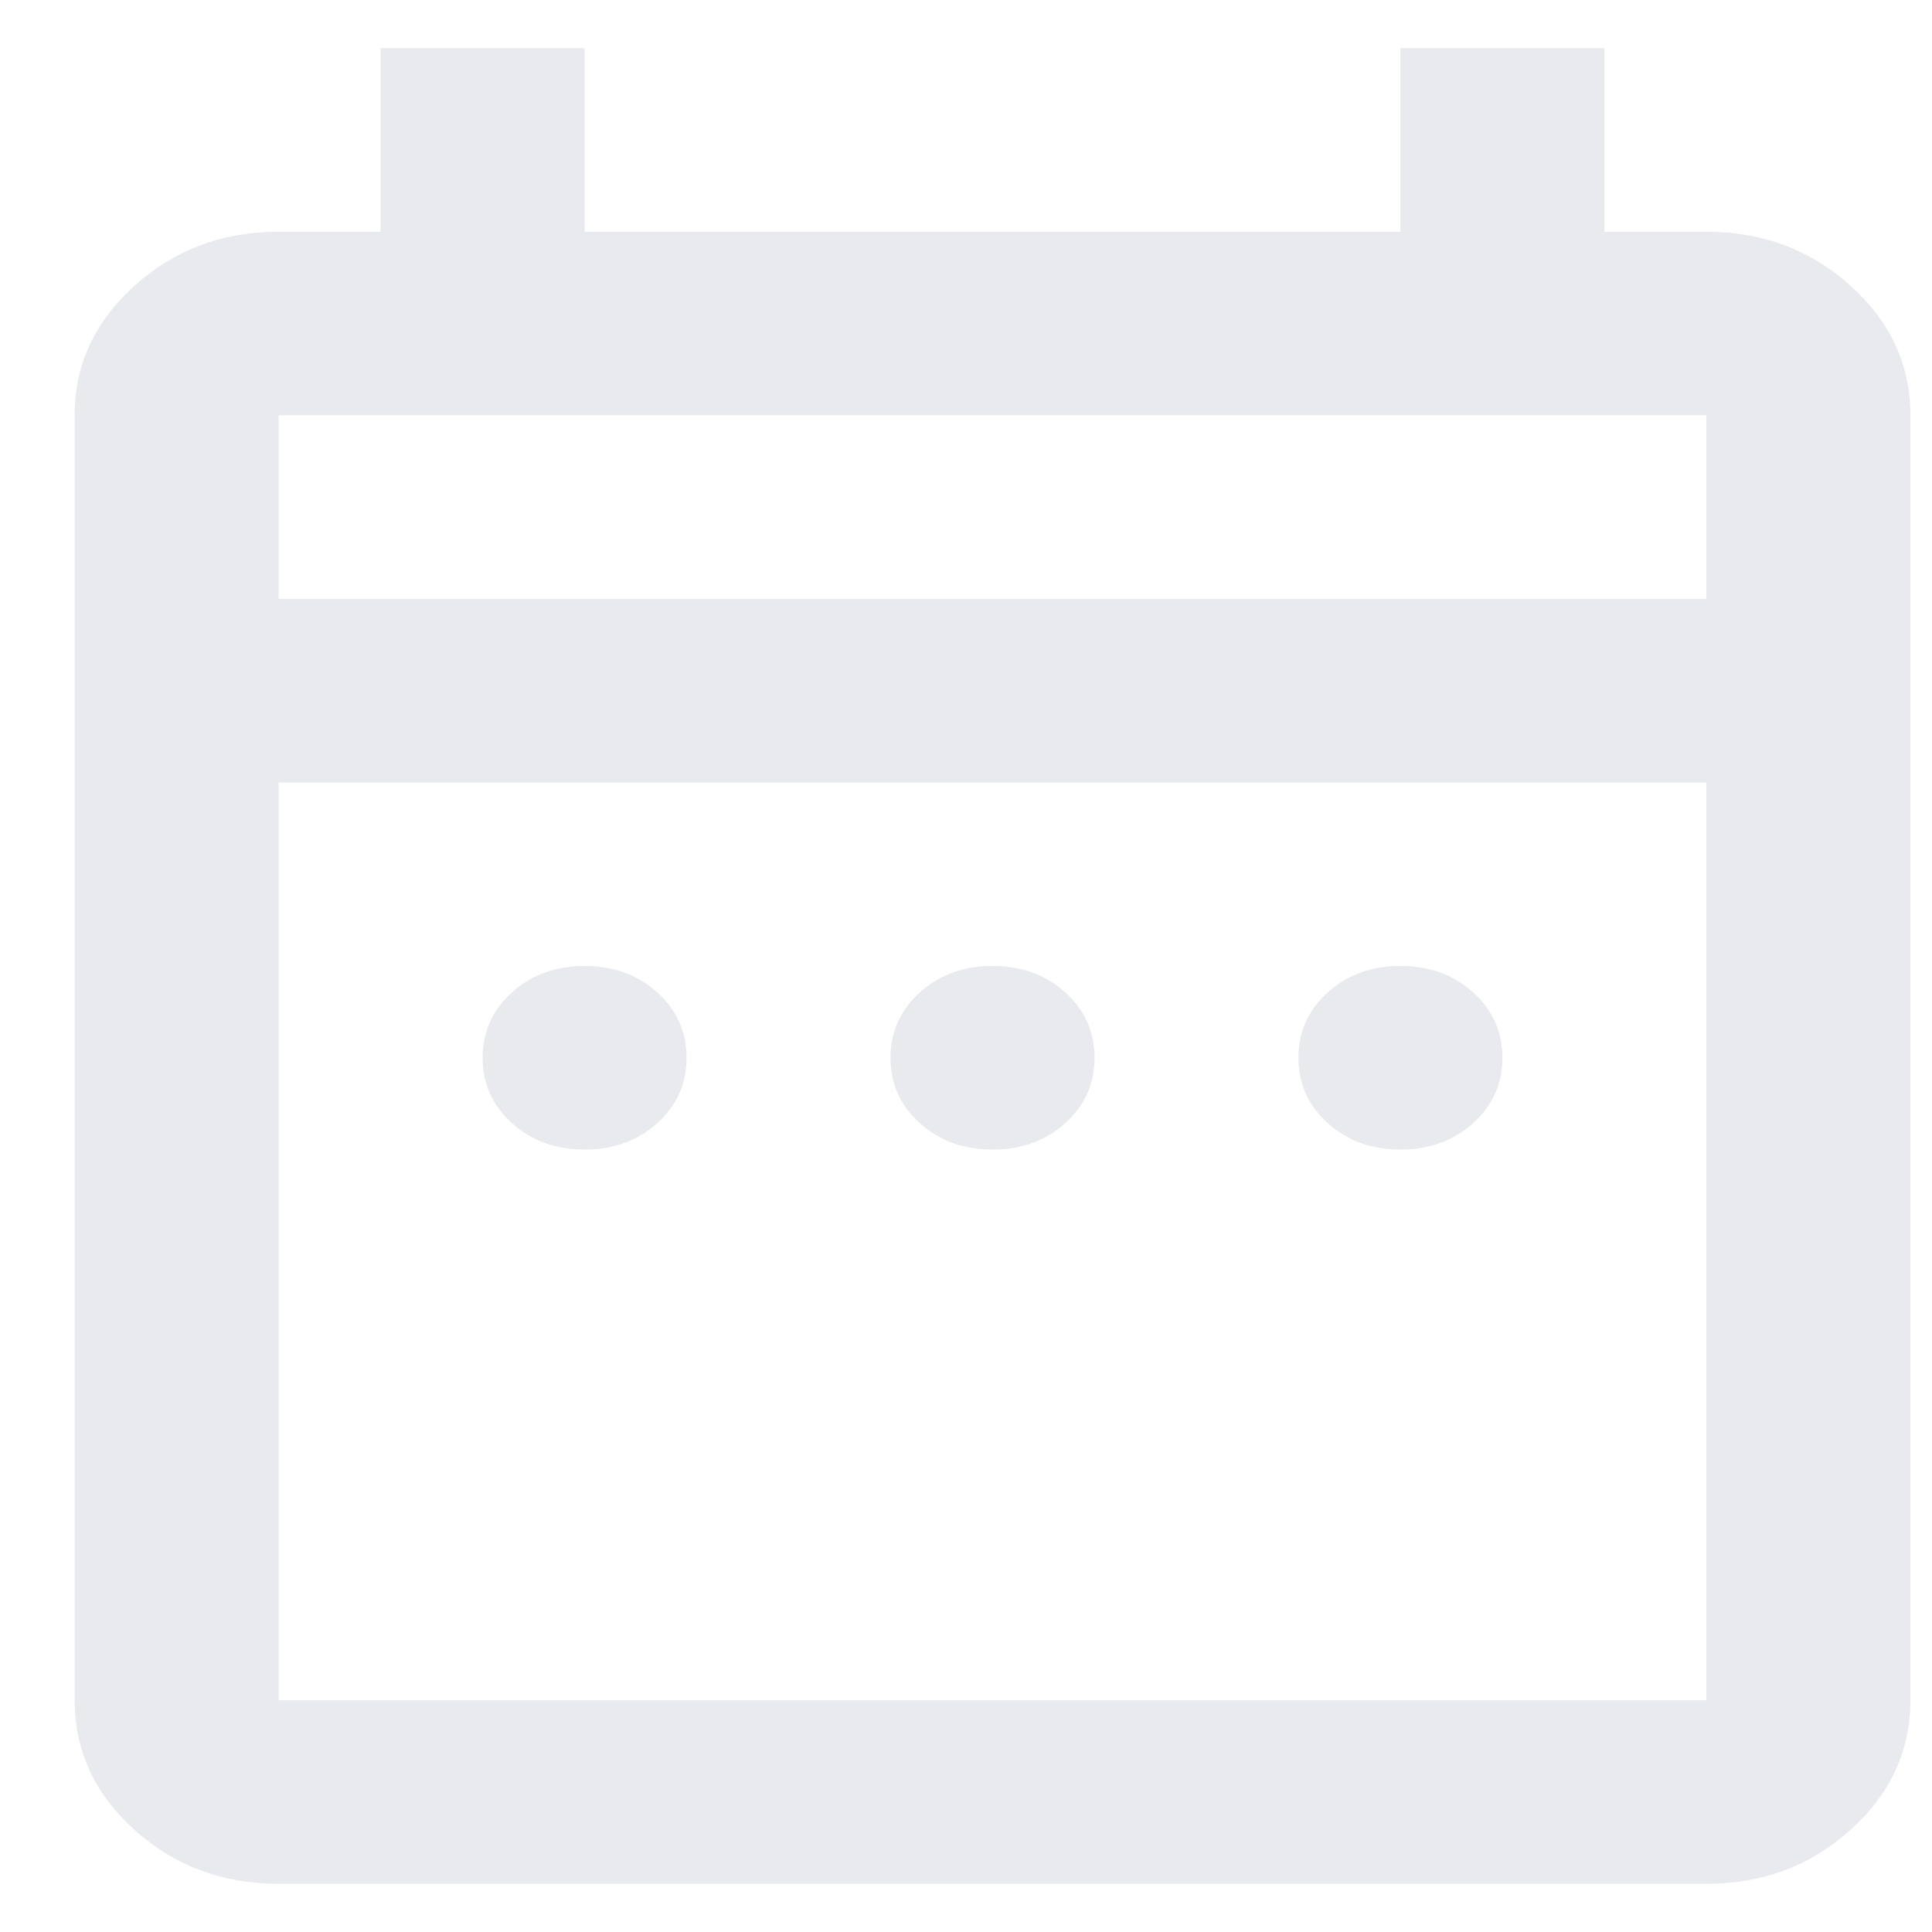 <svg width="17" height="17" viewBox="0 0 17 17" fill="none" xmlns="http://www.w3.org/2000/svg">
<path d="M5.144 10.115C4.89 10.115 4.677 10.038 4.505 9.883C4.333 9.728 4.247 9.537 4.247 9.308C4.247 9.079 4.333 8.887 4.505 8.732C4.677 8.577 4.89 8.5 5.144 8.5C5.398 8.5 5.611 8.577 5.783 8.732C5.955 8.887 6.041 9.079 6.041 9.308C6.041 9.537 5.955 9.728 5.783 9.883C5.611 10.038 5.398 10.115 5.144 10.115ZM8.733 10.115C8.479 10.115 8.266 10.038 8.094 9.883C7.922 9.728 7.836 9.537 7.836 9.308C7.836 9.079 7.922 8.887 8.094 8.732C8.266 8.577 8.479 8.5 8.733 8.5C8.988 8.5 9.201 8.577 9.373 8.732C9.545 8.887 9.631 9.079 9.631 9.308C9.631 9.537 9.545 9.728 9.373 9.883C9.201 10.038 8.988 10.115 8.733 10.115ZM12.323 10.115C12.069 10.115 11.855 10.038 11.684 9.883C11.511 9.728 11.425 9.537 11.425 9.308C11.425 9.079 11.511 8.887 11.684 8.732C11.855 8.577 12.069 8.5 12.323 8.5C12.577 8.5 12.79 8.577 12.962 8.732C13.134 8.887 13.22 9.079 13.22 9.308C13.22 9.537 13.134 9.728 12.962 9.883C12.79 10.038 12.577 10.115 12.323 10.115ZM2.452 16.576C1.958 16.576 1.536 16.418 1.184 16.102C0.833 15.786 0.657 15.405 0.657 14.961V3.654C0.657 3.21 0.833 2.83 1.184 2.514C1.536 2.197 1.958 2.039 2.452 2.039H3.349V0.424H5.144V2.039H12.323V0.424H14.118V2.039H15.015C15.508 2.039 15.931 2.197 16.282 2.514C16.634 2.83 16.81 3.21 16.81 3.654V14.961C16.81 15.405 16.634 15.786 16.282 16.102C15.931 16.418 15.508 16.576 15.015 16.576H2.452ZM2.452 14.961H15.015V6.885H2.452V14.961ZM2.452 5.27H15.015V3.654H2.452V5.27Z" fill="#E8EAED"/>
</svg>
